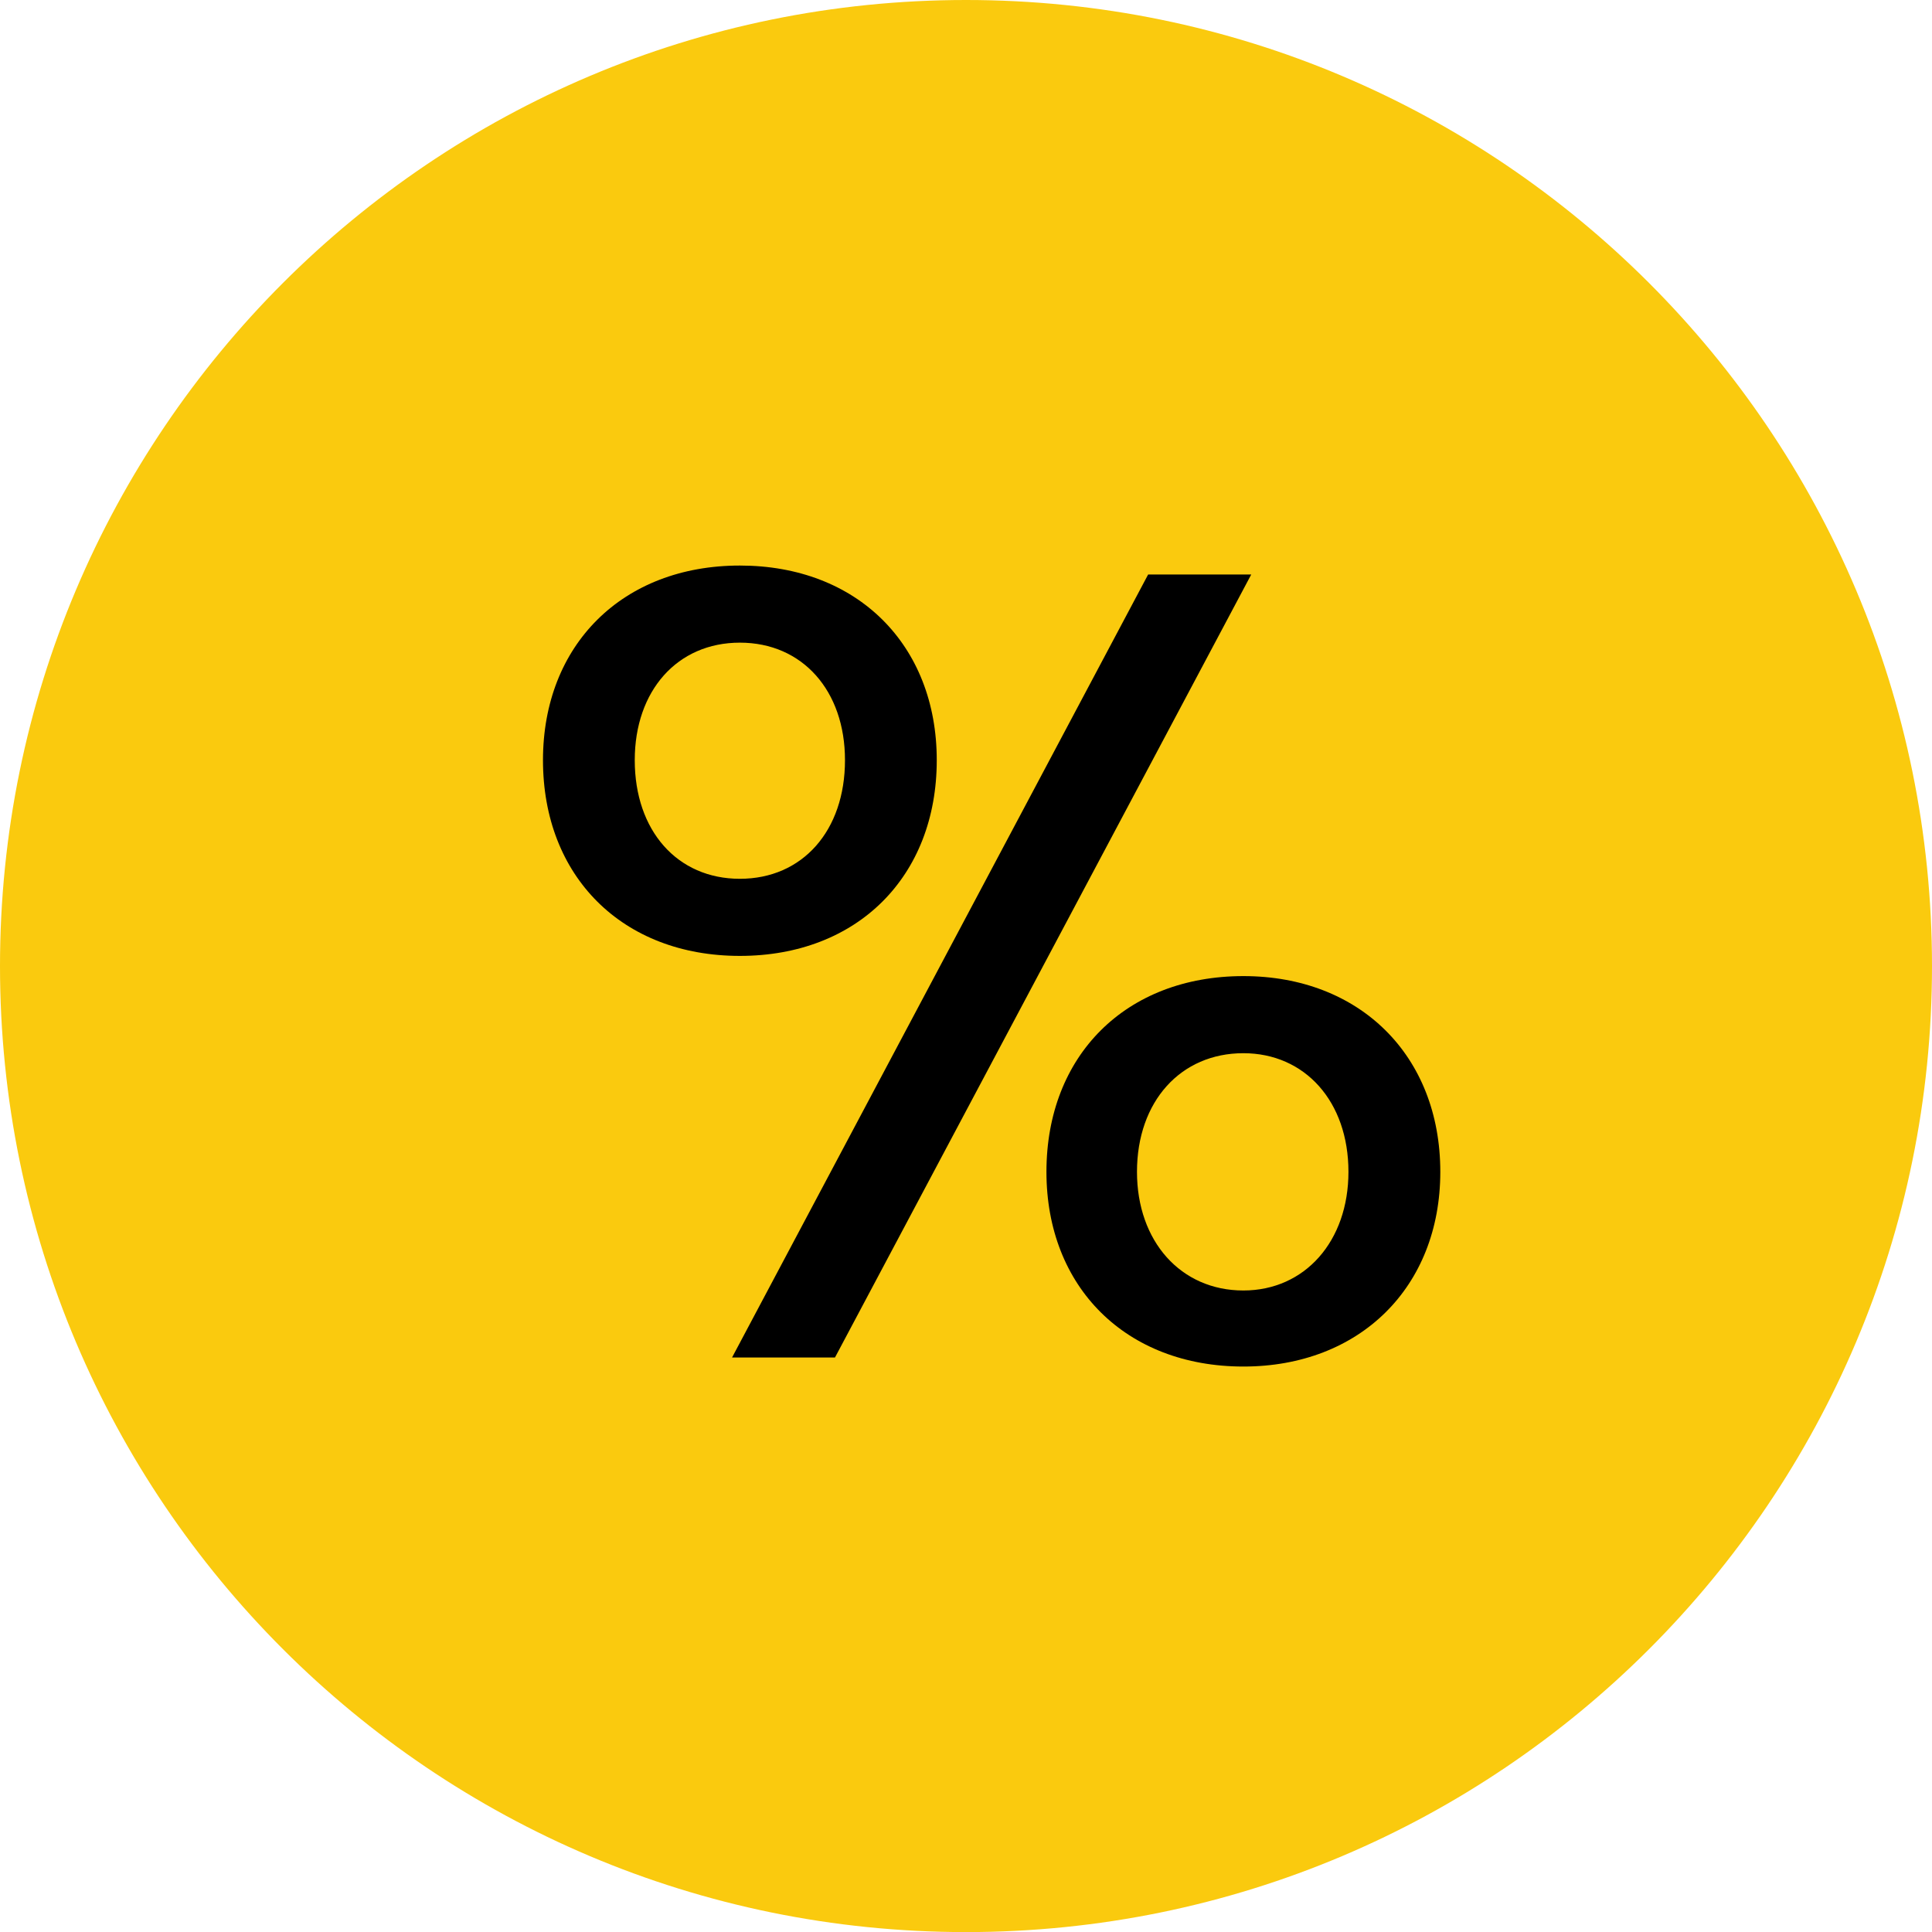 <?xml version="1.0" encoding="utf-8"?>
<!-- Generator: Adobe Illustrator 16.0.0, SVG Export Plug-In . SVG Version: 6.00 Build 0)  -->
<!DOCTYPE svg PUBLIC "-//W3C//DTD SVG 1.1//EN" "http://www.w3.org/Graphics/SVG/1.1/DTD/svg11.dtd">
<svg version="1.1" id="Layer_1" xmlns="http://www.w3.org/2000/svg" xmlns:xlink="http://www.w3.org/1999/xlink" x="0px" y="0px"
	 width="22px" height="22.001px" viewBox="294.5 385.407 22 22.001" enable-background="new 294.5 385.407 22 22.001"
	 xml:space="preserve">
<path fill="#FACA0E" d="M305.5,385.407c6.075,0,11,4.926,11,11.001s-4.925,11-11,11s-11-4.925-11-11S299.425,385.407,305.5,385.407z
	"/>
<path d="M302.836,400.865h1.172l4.74-8.916h-1.174L302.836,400.865z M300.683,394.063c0,1.325,0.904,2.229,2.242,2.229
	c1.338,0,2.242-0.904,2.242-2.229c0-1.312-0.904-2.216-2.242-2.216C301.587,391.847,300.683,392.752,300.683,394.063z
	 M301.728,394.063c0-0.79,0.484-1.338,1.197-1.338c0.714,0,1.197,0.548,1.197,1.338c0,0.803-0.483,1.351-1.197,1.351
	C302.212,395.414,301.728,394.866,301.728,394.063z M306.416,398.751c0,1.313,0.905,2.217,2.243,2.217
	c1.324,0,2.242-0.903,2.242-2.217c0-1.325-0.918-2.229-2.242-2.229C307.32,396.522,306.416,397.426,306.416,398.751z
	 M307.447,398.751c0-0.802,0.498-1.351,1.211-1.351c0.701,0,1.197,0.549,1.197,1.351c0,0.79-0.496,1.351-1.197,1.351
	C307.945,400.102,307.447,399.541,307.447,398.751z"/>
</svg>

